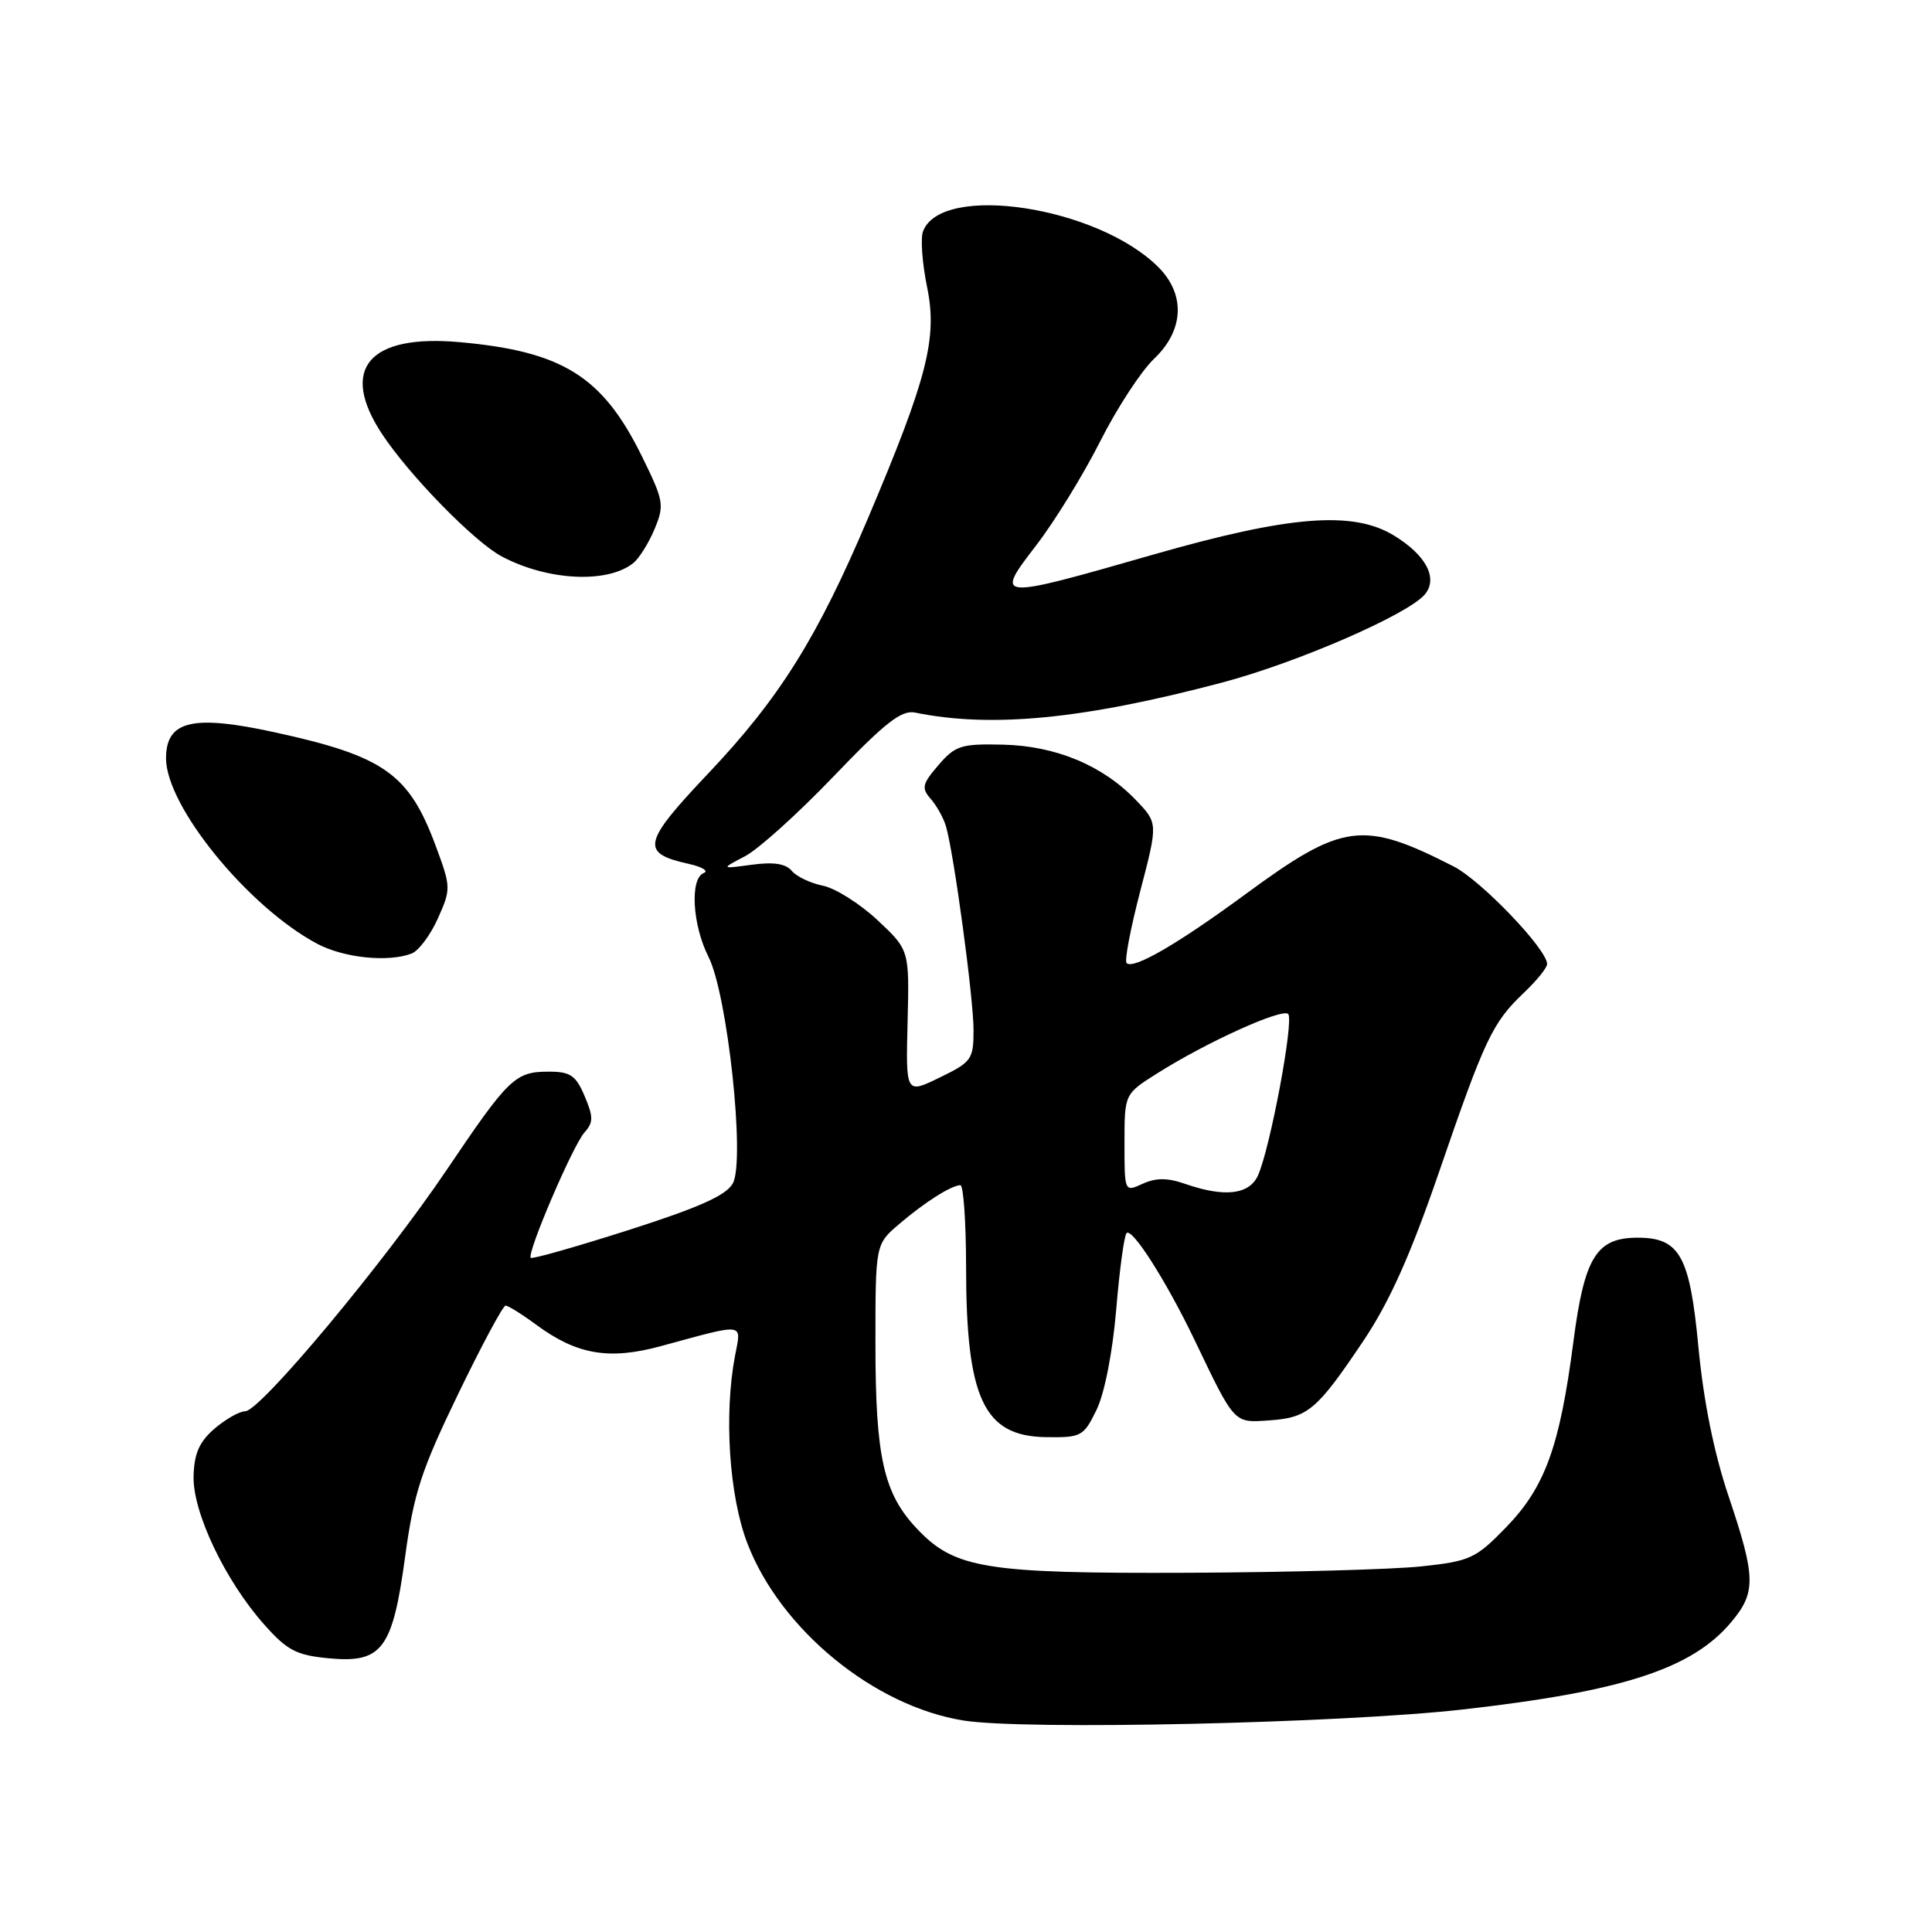 <?xml version="1.0" encoding="UTF-8" standalone="no"?>
<!DOCTYPE svg PUBLIC "-//W3C//DTD SVG 1.1//EN" "http://www.w3.org/Graphics/SVG/1.1/DTD/svg11.dtd" >
<svg xmlns="http://www.w3.org/2000/svg" xmlns:xlink="http://www.w3.org/1999/xlink" version="1.1" viewBox="0 0 256 256">
 <g >
 <path fill="currentColor"
d=" M 193.87 226.51 C 215.02 224.11 224.19 221.13 229.37 214.97 C 232.71 211.01 232.67 209.03 229.05 198.27 C 227.11 192.51 225.74 185.72 225.05 178.50 C 223.91 166.41 222.58 164.00 217.00 164.00 C 211.53 164.00 209.94 166.57 208.48 177.81 C 206.67 191.71 204.72 197.07 199.55 202.39 C 195.54 206.52 194.80 206.86 188.38 207.55 C 184.60 207.96 170.70 208.34 157.50 208.40 C 130.52 208.51 126.49 207.86 121.48 202.54 C 117.08 197.88 116.00 193.07 116.00 178.07 C 116.00 164.87 116.00 164.87 119.15 162.19 C 122.49 159.33 126.01 157.09 127.25 157.04 C 127.66 157.02 128.00 161.84 128.01 167.75 C 128.01 185.33 130.34 190.31 138.60 190.43 C 143.28 190.50 143.58 190.33 145.29 186.83 C 146.35 184.67 147.42 179.23 147.90 173.56 C 148.34 168.28 148.96 163.70 149.28 163.39 C 150.02 162.65 154.55 169.78 158.26 177.50 C 163.66 188.77 163.45 188.53 168.18 188.21 C 173.31 187.85 174.48 186.87 180.65 177.68 C 184.13 172.48 186.87 166.37 190.68 155.30 C 196.76 137.61 197.75 135.52 201.91 131.56 C 203.61 129.95 205.00 128.23 205.00 127.74 C 205.00 125.79 196.26 116.66 192.60 114.80 C 180.55 108.65 177.93 109.00 165.00 118.51 C 156.01 125.11 150.17 128.50 149.28 127.61 C 148.98 127.32 149.80 123.02 151.09 118.07 C 153.44 109.07 153.44 109.07 150.53 106.03 C 146.12 101.42 139.90 98.83 132.89 98.67 C 127.35 98.54 126.58 98.79 124.35 101.38 C 122.19 103.89 122.07 104.43 123.33 105.86 C 124.12 106.76 125.03 108.40 125.35 109.50 C 126.41 113.15 129.00 132.29 129.00 136.48 C 129.00 140.37 128.75 140.72 124.51 142.78 C 120.02 144.97 120.02 144.97 120.26 135.42 C 120.50 125.88 120.50 125.88 116.27 121.92 C 113.94 119.74 110.68 117.69 109.04 117.36 C 107.39 117.03 105.53 116.14 104.91 115.39 C 104.12 114.44 102.49 114.19 99.63 114.58 C 95.50 115.14 95.50 115.14 98.71 113.46 C 100.48 112.54 105.76 107.78 110.46 102.87 C 117.28 95.75 119.45 94.05 121.25 94.42 C 131.40 96.49 143.56 95.30 161.87 90.46 C 171.88 87.82 186.64 81.39 188.82 78.74 C 190.57 76.60 188.96 73.55 184.69 70.95 C 179.26 67.64 170.83 68.32 152.77 73.50 C 131.89 79.49 131.74 79.48 137.31 72.25 C 139.74 69.09 143.55 62.90 145.77 58.50 C 147.99 54.10 151.20 49.18 152.90 47.56 C 156.89 43.78 157.12 39.03 153.48 35.39 C 145.45 27.36 124.78 24.21 122.31 30.64 C 121.95 31.56 122.20 34.88 122.84 38.02 C 124.24 44.79 122.89 50.09 114.99 68.72 C 108.30 84.50 103.30 92.50 93.87 102.46 C 85.10 111.72 84.82 113.04 91.27 114.47 C 93.05 114.87 93.94 115.41 93.25 115.68 C 91.39 116.41 91.74 122.56 93.88 126.79 C 96.40 131.77 98.76 153.71 97.11 156.79 C 96.26 158.38 92.69 159.98 83.32 162.98 C 76.37 165.20 70.53 166.86 70.33 166.67 C 69.77 166.10 75.91 151.76 77.45 150.05 C 78.63 148.73 78.64 148.01 77.47 145.25 C 76.31 142.50 75.58 142.00 72.74 142.00 C 68.26 142.00 67.43 142.80 59.20 155.00 C 50.86 167.36 34.47 187.00 32.49 187.00 C 31.73 187.00 29.91 188.04 28.43 189.30 C 26.41 191.04 25.73 192.59 25.65 195.59 C 25.52 200.37 29.83 209.43 35.00 215.25 C 38.04 218.68 39.26 219.32 43.53 219.73 C 50.63 220.41 52.02 218.56 53.69 206.21 C 54.82 197.90 55.82 194.81 60.69 184.75 C 63.81 178.29 66.65 173.00 66.99 173.00 C 67.33 173.00 69.15 174.13 71.03 175.52 C 76.44 179.51 80.68 180.24 87.57 178.37 C 98.89 175.29 98.24 175.21 97.40 179.62 C 95.91 187.43 96.61 198.20 99.03 204.50 C 103.41 215.92 115.82 226.09 127.69 227.98 C 135.80 229.28 177.78 228.34 193.87 226.51 Z  M 54.54 126.35 C 55.47 125.99 57.04 123.90 58.02 121.70 C 59.77 117.80 59.76 117.55 57.74 112.10 C 54.19 102.52 50.91 100.20 36.43 97.04 C 25.51 94.65 22.00 95.49 22.00 100.48 C 22.00 106.83 32.85 120.15 42.00 125.04 C 45.54 126.93 51.42 127.54 54.54 126.35 Z  M 83.90 74.62 C 84.68 74.00 85.95 71.98 86.73 70.11 C 88.06 66.92 87.96 66.37 85.05 60.45 C 79.85 49.88 74.57 46.57 60.95 45.34 C 48.85 44.24 44.92 48.88 50.63 57.52 C 54.26 63.01 62.88 71.83 66.50 73.74 C 72.55 76.95 80.48 77.35 83.90 74.62 Z  M 149.00 151.46 C 149.00 144.96 149.00 144.96 153.33 142.23 C 159.91 138.07 169.89 133.56 170.69 134.36 C 171.49 135.15 168.30 152.18 166.69 155.75 C 165.54 158.30 162.26 158.68 157.07 156.88 C 154.71 156.05 153.19 156.05 151.42 156.85 C 149.00 157.96 149.00 157.96 149.00 151.46 Z "/>
</g>
</svg>